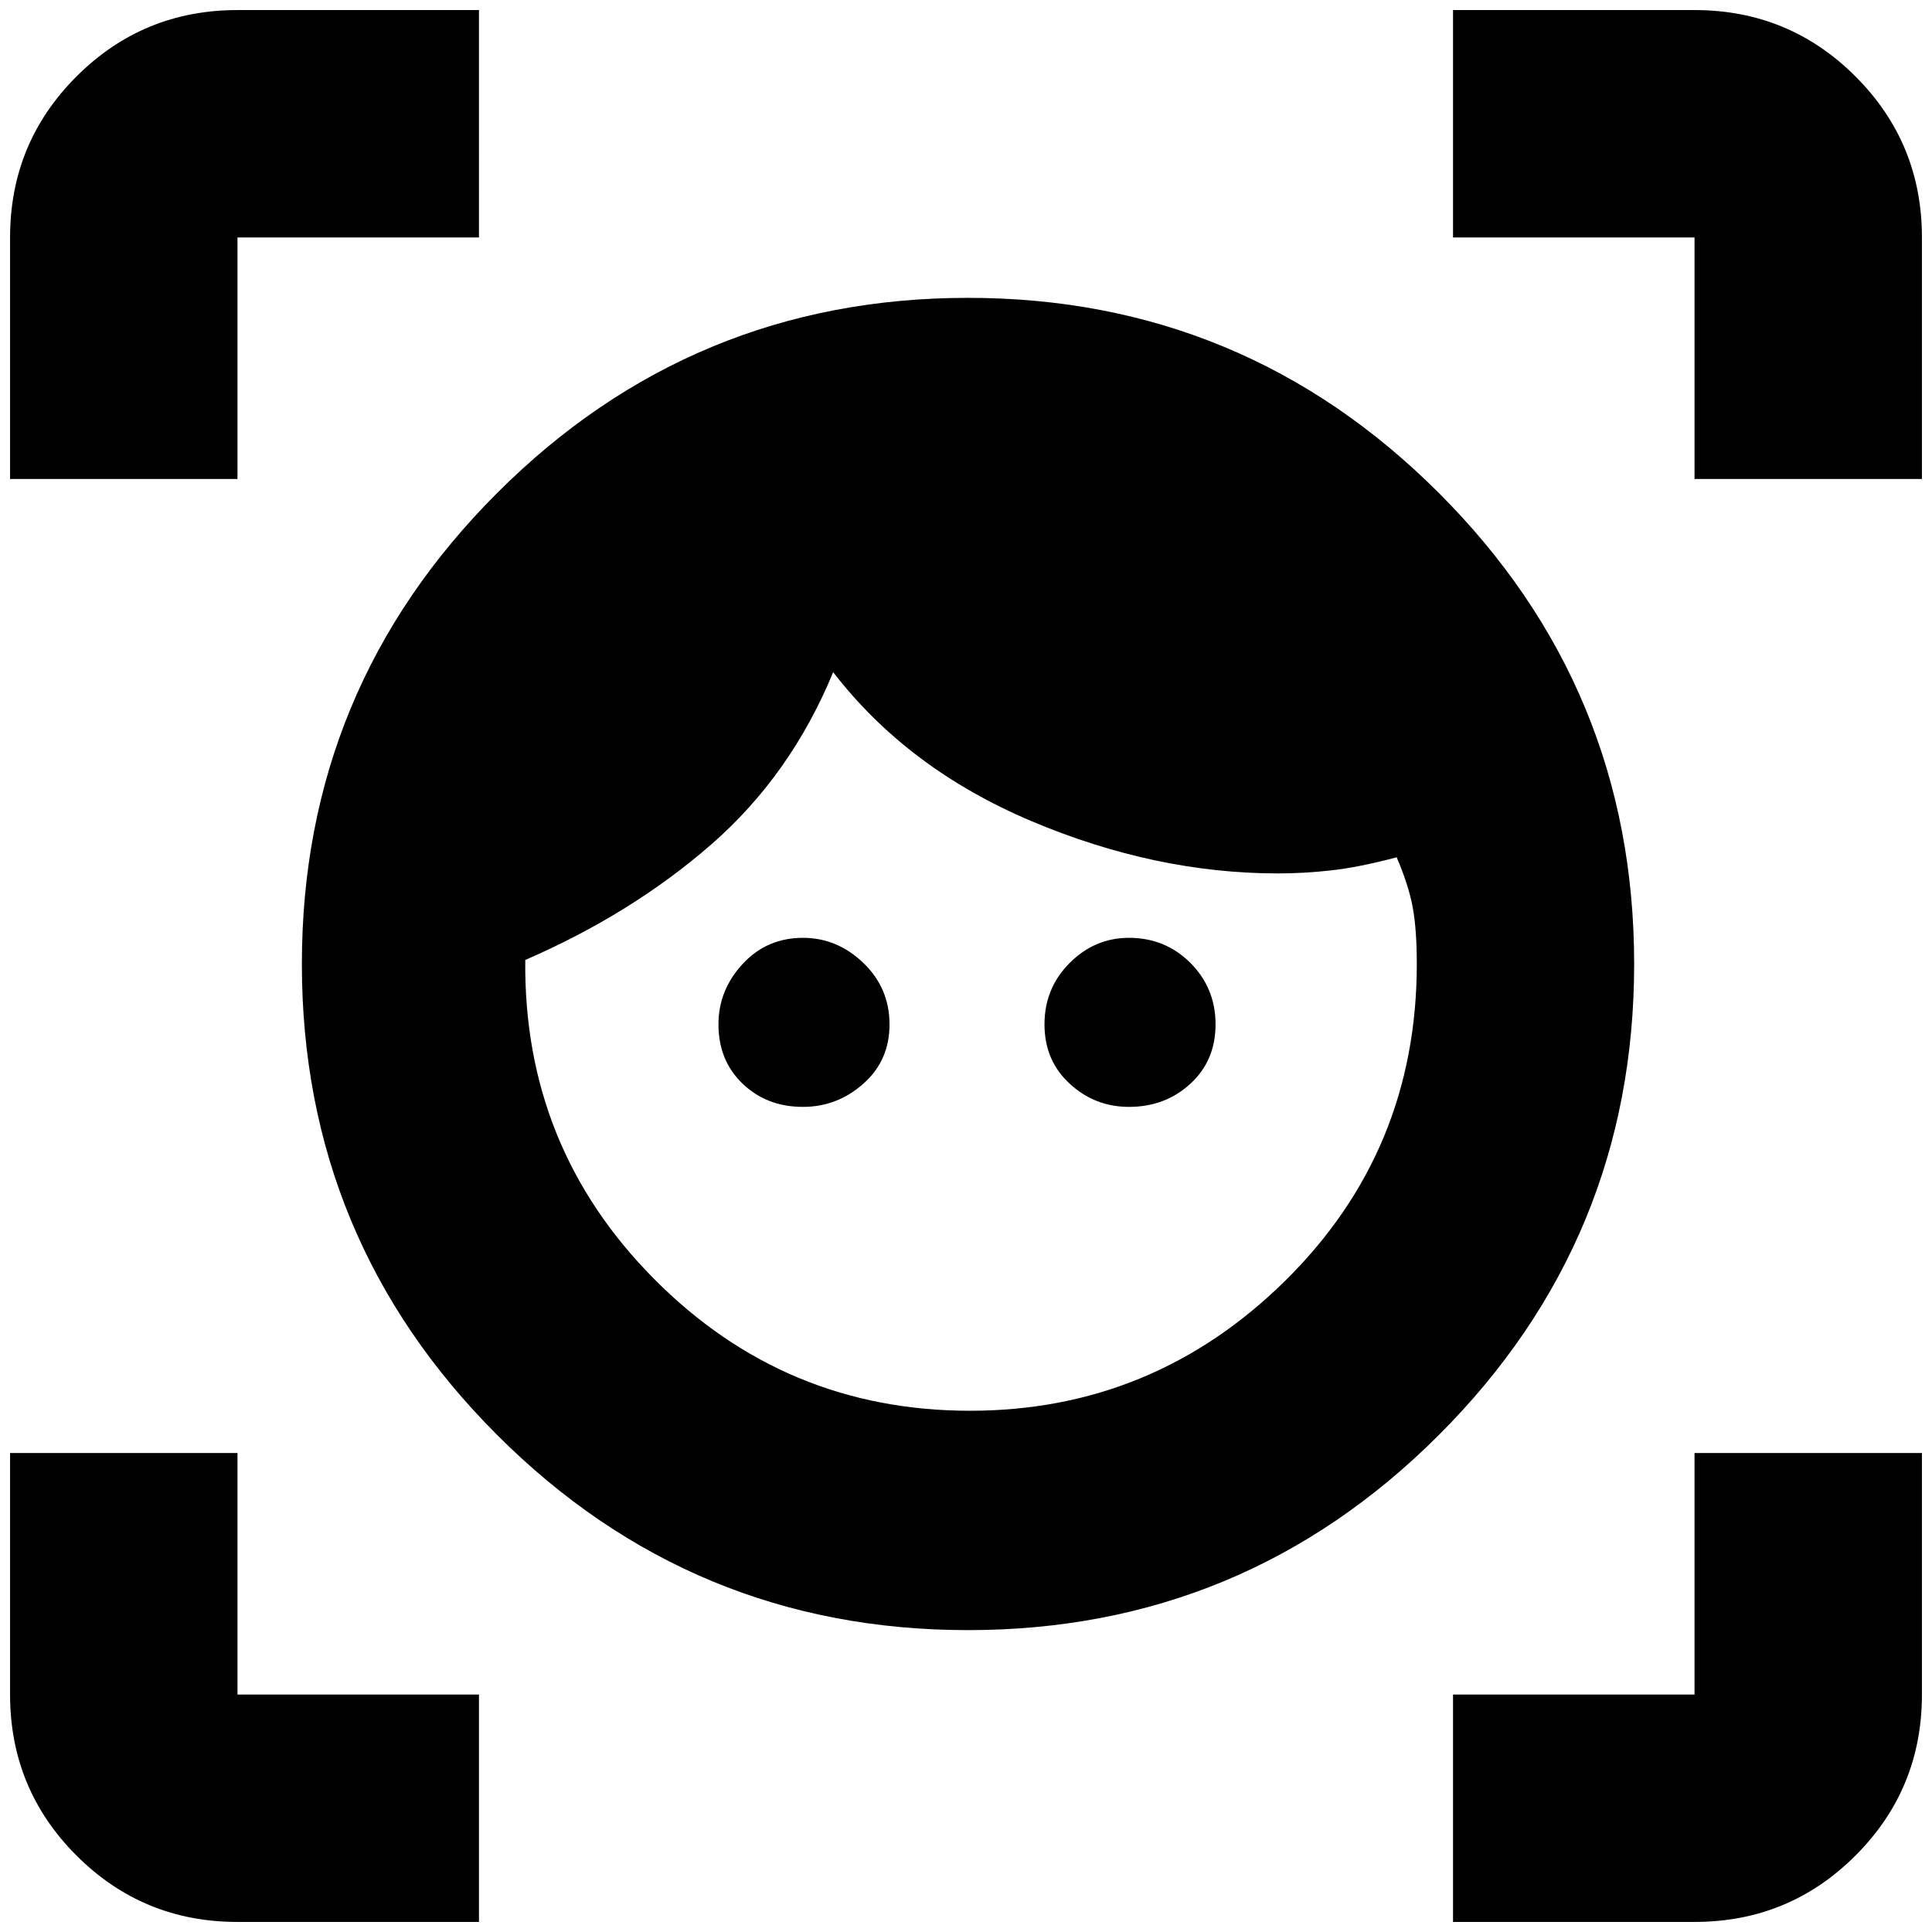 <svg xmlns="http://www.w3.org/2000/svg" height="24" width="24"><path d="M12.025 20.25q-3.425 0-5.85-2.425t-2.425-5.85q0-3.425 2.425-5.85t5.85-2.425q3.425 0 5.85 2.425t2.425 5.85q0 3.425-2.425 5.85t-5.85 2.425Zm.025-2.725q2.275 0 3.913-1.613Q17.6 14.3 17.6 11.975q0-.425-.05-.7-.05-.275-.2-.625-.475.125-.812.162-.338.038-.663.038-1.525 0-3.063-.65-1.537-.65-2.462-1.85-.525 1.275-1.512 2.138-.988.862-2.313 1.437-.025 2.325 1.6 3.962 1.625 1.638 3.925 1.638ZM9.975 13.75q-.45 0-.75-.288-.3-.287-.3-.737 0-.425.3-.75t.75-.325q.425 0 .75.312.325.313.325.763t-.325.737q-.325.288-.75.288Zm4.05 0q-.425 0-.737-.288-.313-.287-.313-.737t.313-.763q.312-.312.737-.312.45 0 .763.312.312.313.312.763t-.312.737q-.313.288-.763.288Zm-13.9-7.8v-3q0-1.175.825-2t2-.825h3V2.95h-3v3ZM5.95 23.875h-3q-1.175 0-2-.825t-.825-2v-3H2.95v3h3Zm12.1 0V21.05h3v-3h2.825v3q0 1.175-.825 2t-2 .825Zm3-17.925v-3h-3V.125h3q1.175 0 2 .825t.825 2v3Z"/></svg>